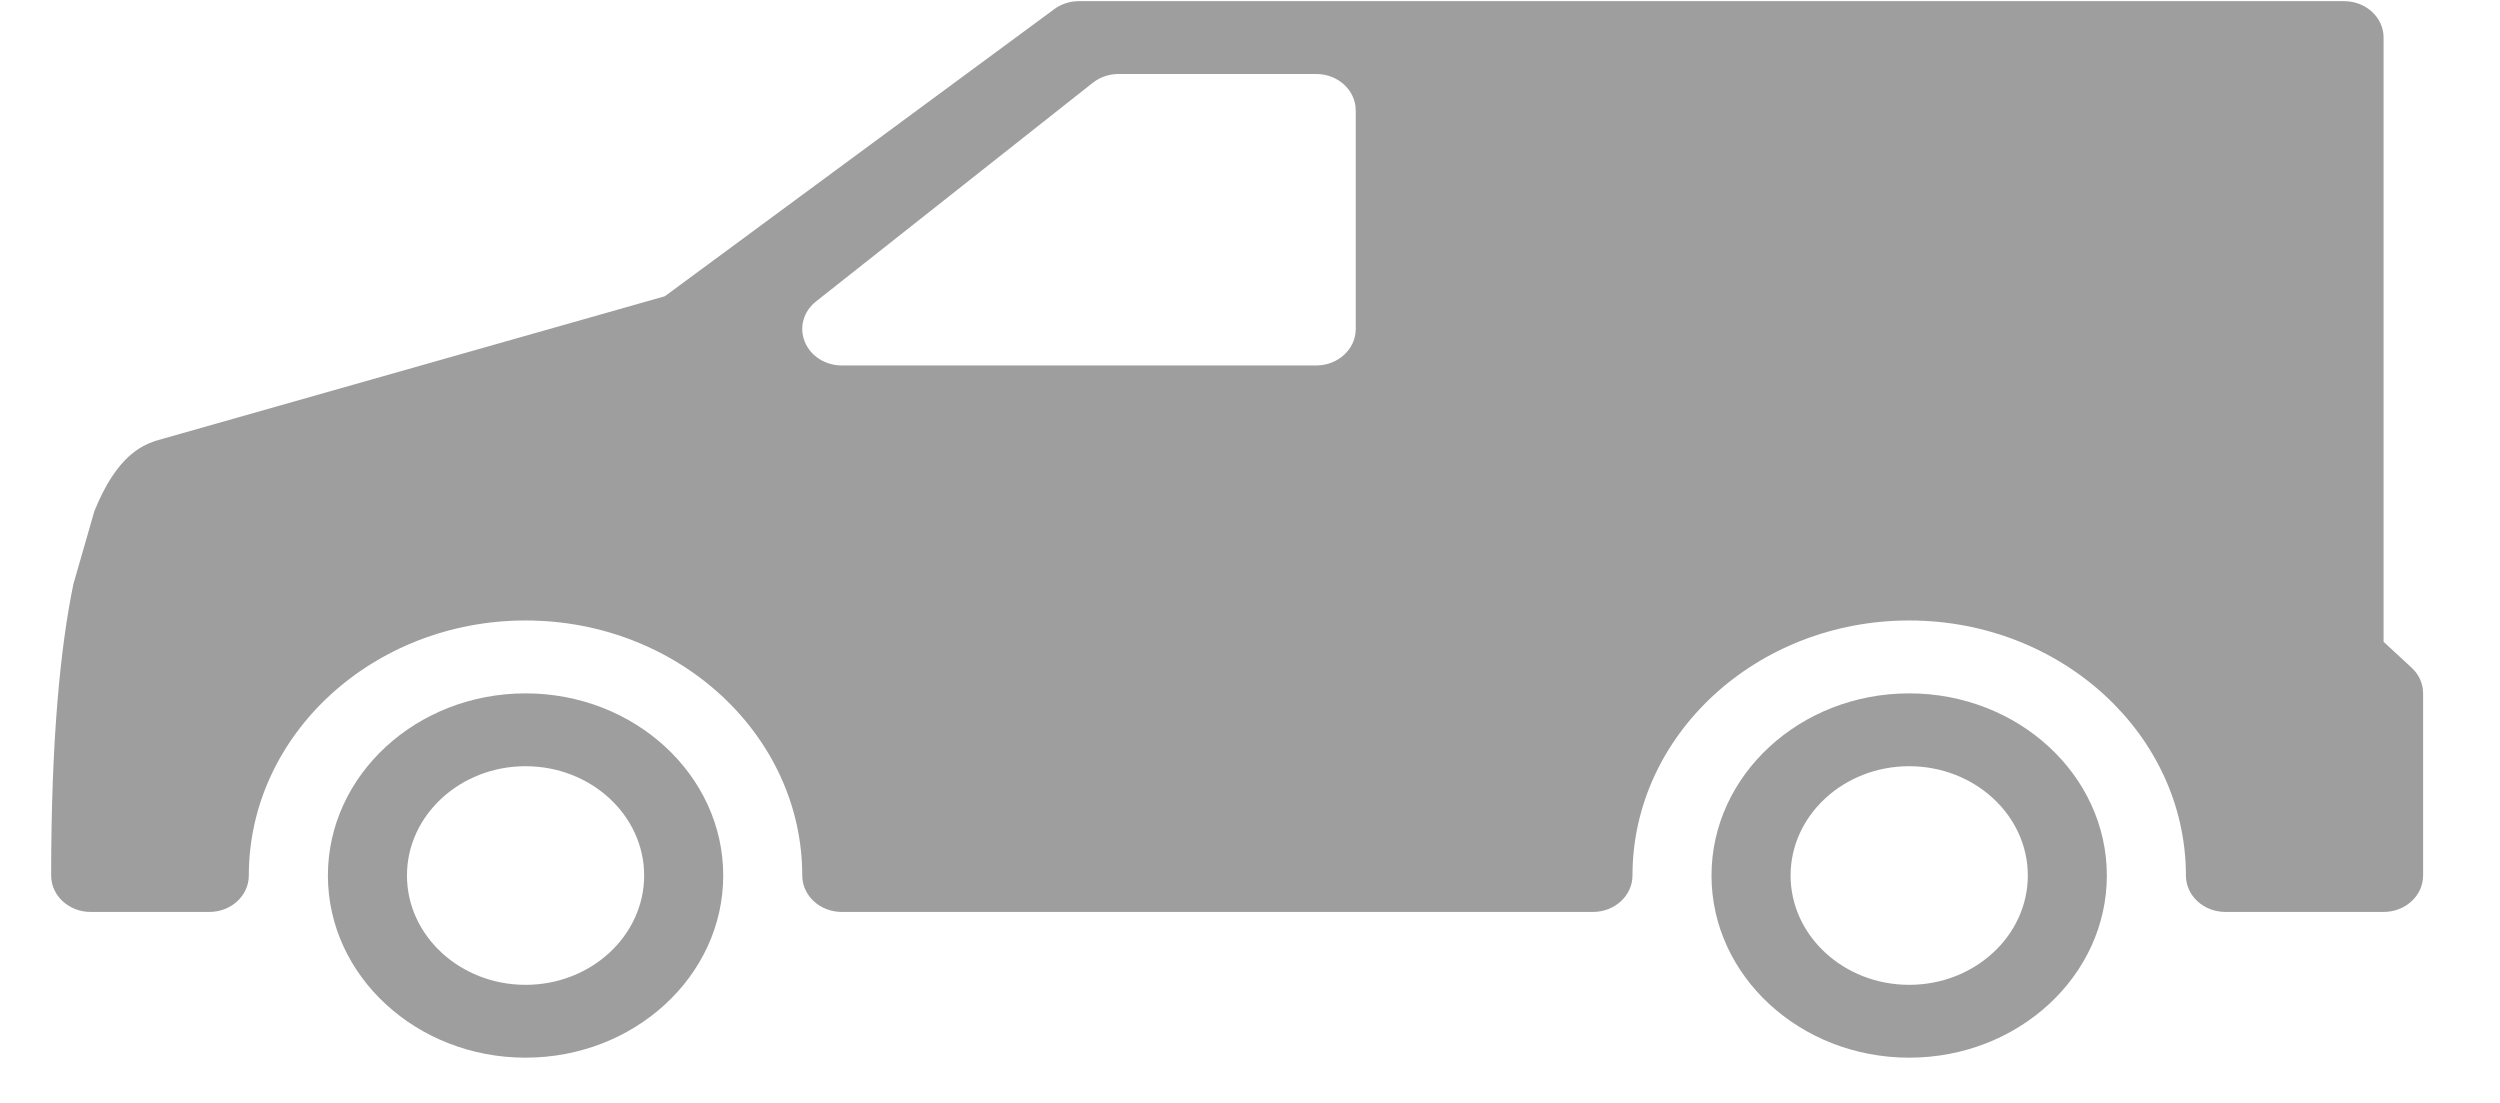 <?xml version="1.0" encoding="UTF-8"?>
<svg width="68px" height="30px" viewBox="0 0 50 23" version="1.1" xmlns="http://www.w3.org/2000/svg" xmlns:xlink="http://www.w3.org/1999/xlink">
    <!-- Generator: sketchtool 52.2 (67145) - http://www.bohemiancoding.com/sketch -->
    <title>335972B5-BF09-4D16-8ECF-77293AB0E00E</title>
    <desc>Created with sketchtool.</desc>
    <g id="Page-1" stroke="none" stroke-width="1" fill="none" fill-rule="evenodd">
        <g id="icon-car_calc" transform="translate(-211, -795)" fill="#9E9E9E" fill-rule="nonzero">
            <g id="Машины" transform="translate(20, 695)">
                <g id="Group-2" transform="translate(191, 100)">
                    <g id="van">
                        <path d="M38.746,14.459 C36.474,14.459 34.624,16.163 34.624,18.257 C34.624,20.352 36.473,22.056 38.746,22.056 C41.019,22.056 42.868,20.352 42.868,18.257 C42.868,16.163 41.019,14.459 38.746,14.459 Z M38.746,20.537 C37.383,20.537 36.273,19.514 36.273,18.257 C36.273,17.001 37.383,15.978 38.746,15.978 C40.11,15.978 41.22,17.001 41.22,18.257 C41.22,19.514 40.11,20.537 38.746,20.537 Z" id="Shape"></path>
                        <path d="M9.893,14.459 C7.62,14.459 5.771,16.163 5.771,18.257 C5.771,20.352 7.62,22.056 9.893,22.056 C12.165,22.056 14.015,20.352 14.015,18.257 C14.015,16.163 12.165,14.459 9.893,14.459 Z M9.893,20.537 C8.529,20.537 7.42,19.514 7.42,18.257 C7.42,17.001 8.529,15.978 9.893,15.978 C11.256,15.978 12.366,17.001 12.366,18.257 C12.366,19.514 11.256,20.537 9.893,20.537 Z" id="Shape"></path>
                        <path d="M49.222,13.922 L48.639,13.384 L48.639,0.783 C48.639,0.364 48.271,0.024 47.815,0.024 L21.434,0.024 C21.246,0.024 21.066,0.082 20.919,0.19 L12.797,6.178 L2.163,9.197 C1.899,9.295 1.37,9.495 0.901,10.66 L0.464,12.179 C0.191,13.503 0,15.432 0,18.257 C0,18.677 0.368,19.017 0.824,19.017 L3.298,19.017 C3.753,19.017 4.122,18.677 4.122,18.257 C4.122,15.325 6.711,12.939 9.893,12.939 C13.074,12.939 15.663,15.325 15.663,18.257 C15.663,18.677 16.032,19.017 16.488,19.017 L32.151,19.017 C32.607,19.017 32.976,18.677 32.976,18.257 C32.976,15.325 35.565,12.939 38.746,12.939 C41.928,12.939 44.517,15.325 44.517,18.257 C44.517,18.677 44.885,19.017 45.341,19.017 L48.639,19.017 C49.095,19.017 49.463,18.677 49.463,18.257 L49.463,14.459 C49.463,14.257 49.377,14.064 49.222,13.922 Z M27.205,6.861 C27.205,7.281 26.836,7.621 26.381,7.621 L16.488,7.621 C16.142,7.621 15.834,7.423 15.715,7.125 C15.594,6.826 15.689,6.491 15.951,6.285 L21.722,1.726 C21.871,1.608 22.062,1.543 22.259,1.543 L26.381,1.543 C26.836,1.543 27.205,1.884 27.205,2.303 L27.205,6.861 Z" id="Shape"></path>
                    </g>
                </g>
            </g>
        </g>
    </g>
</svg>